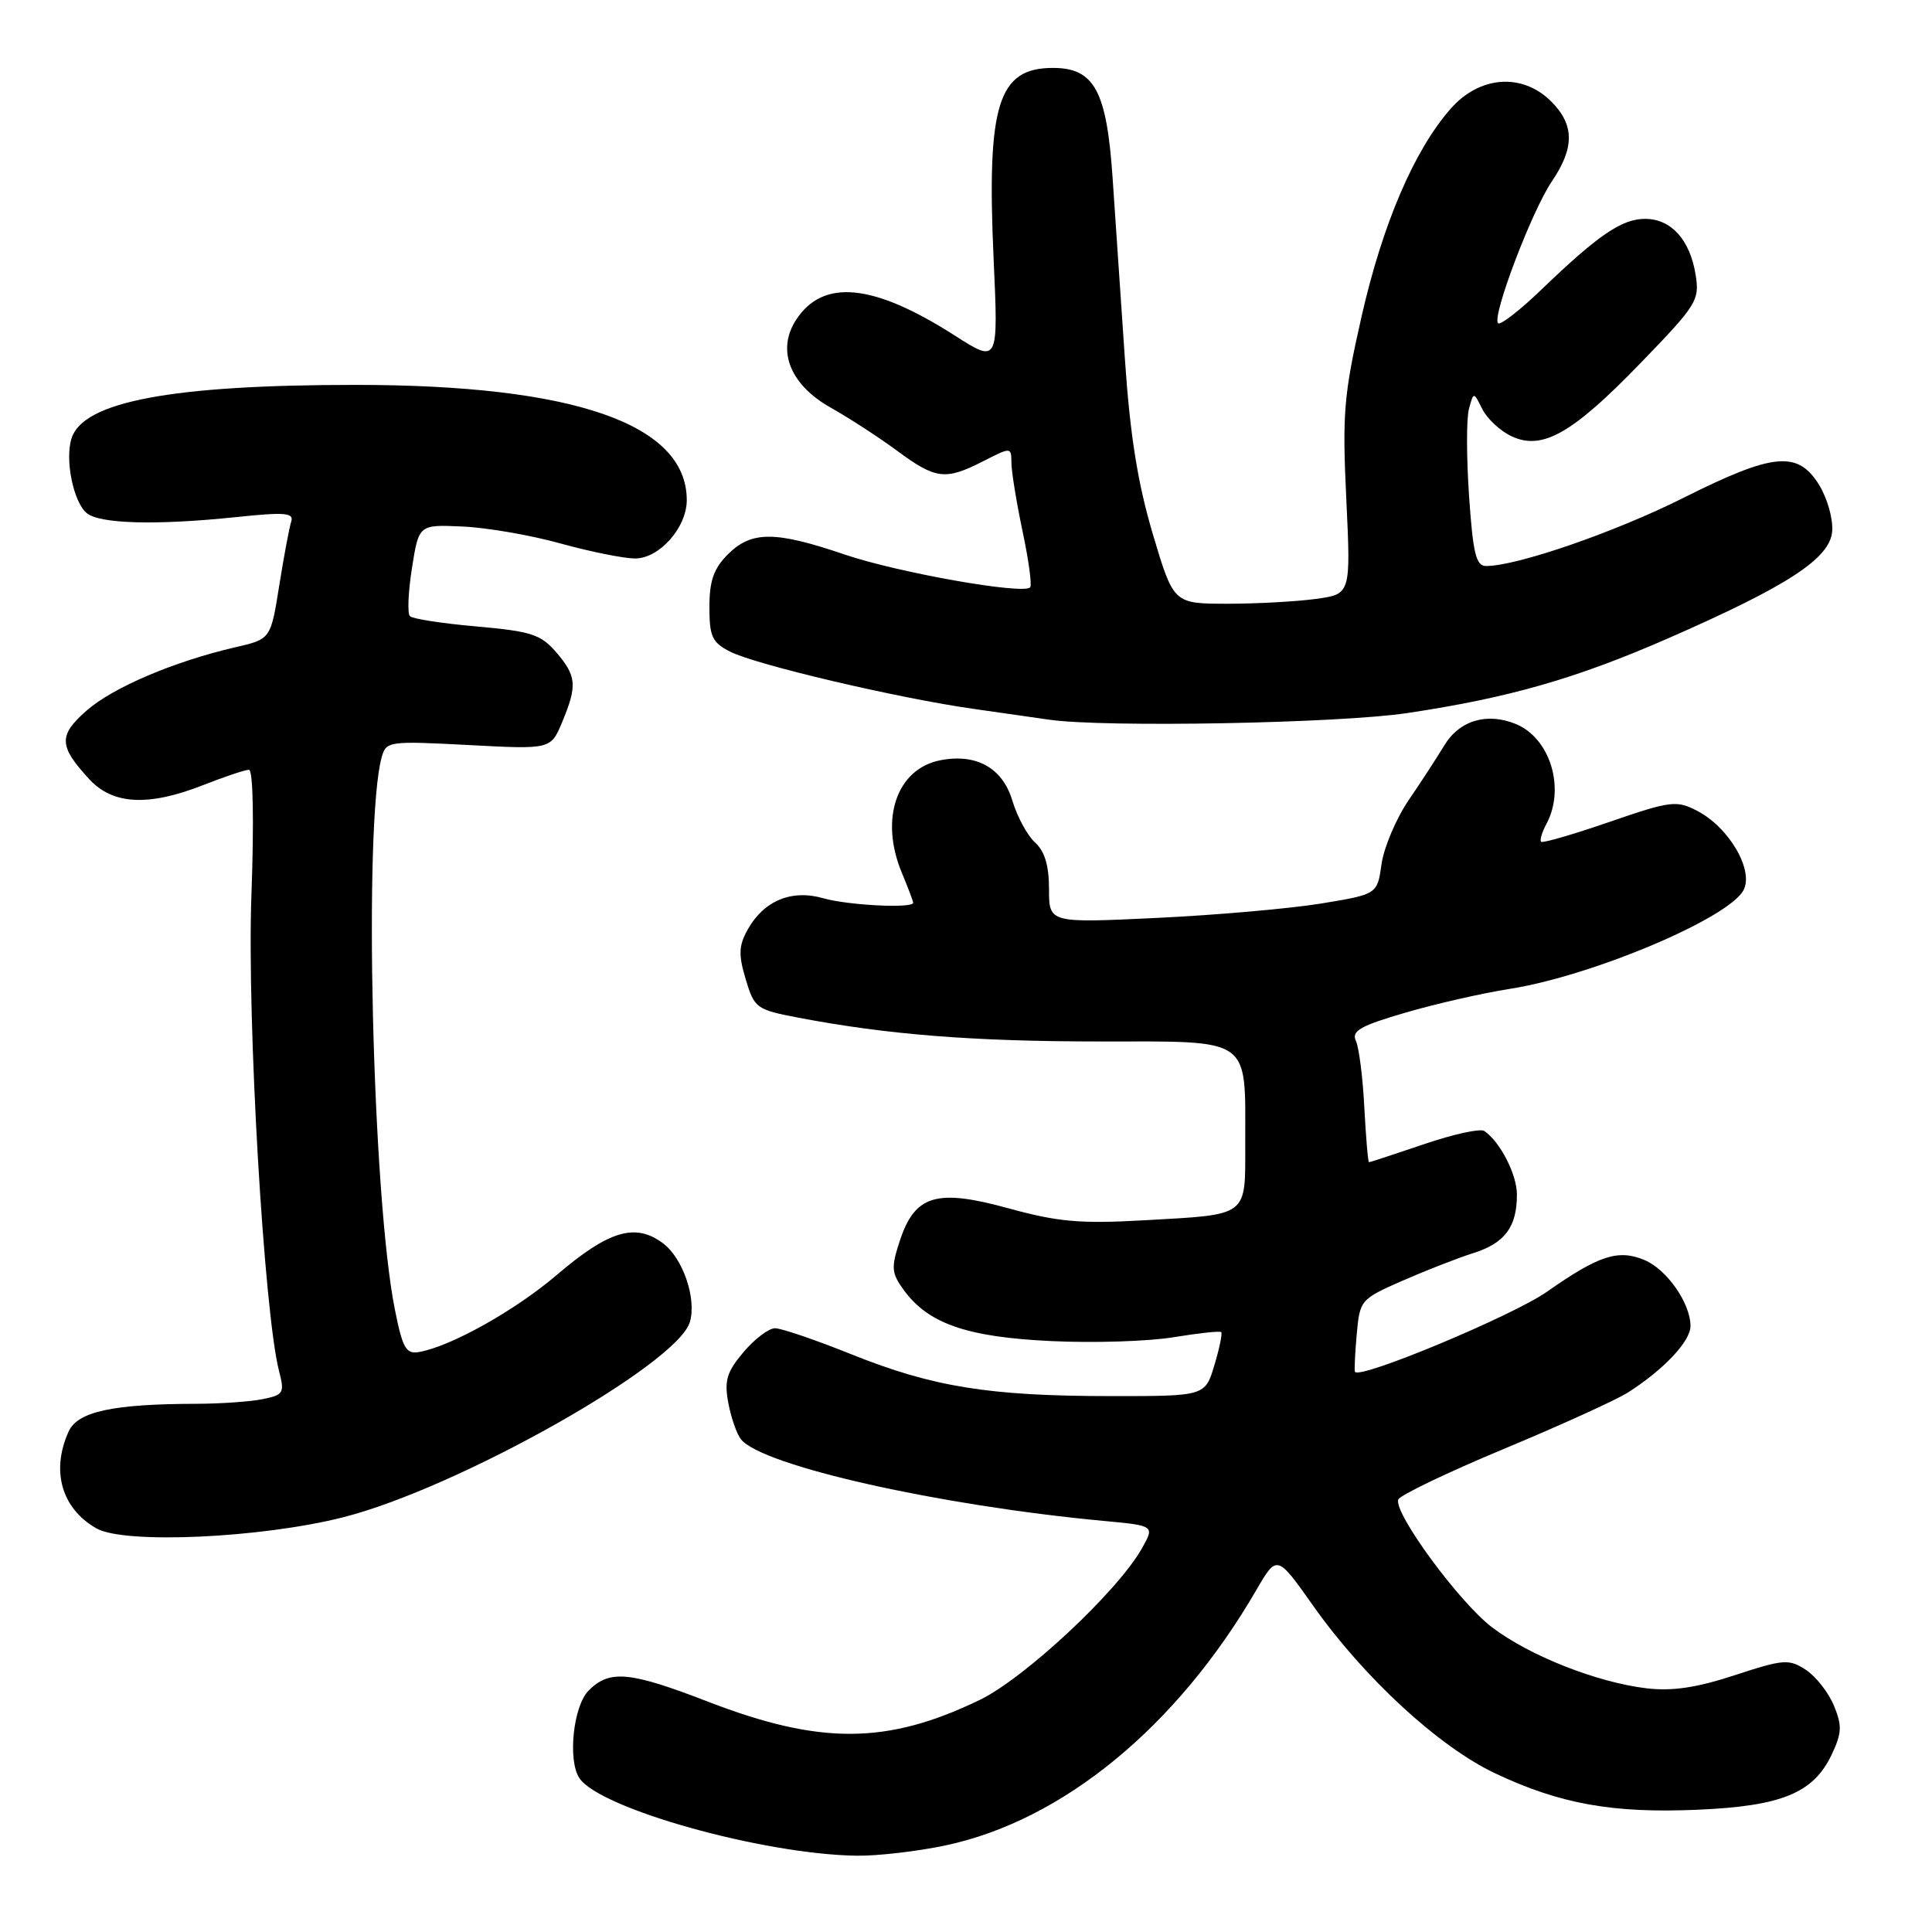 <?xml version="1.0" encoding="UTF-8" standalone="no"?>
<!DOCTYPE svg PUBLIC "-//W3C//DTD SVG 1.1//EN" "http://www.w3.org/Graphics/SVG/1.1/DTD/svg11.dtd" >
<svg xmlns="http://www.w3.org/2000/svg" xmlns:xlink="http://www.w3.org/1999/xlink" version="1.1" viewBox="0 0 256 256">
 <g >
 <path fill="currentColor"
d=" M 125.27 244.53 C 140.81 241.24 155.93 228.82 166.44 210.74 C 169.20 205.98 169.20 205.98 173.98 212.74 C 180.73 222.31 190.64 231.44 198.10 234.97 C 206.69 239.03 213.67 240.29 224.93 239.80 C 236.07 239.32 240.27 237.60 242.69 232.53 C 244.06 229.64 244.11 228.68 243.00 225.99 C 242.28 224.26 240.61 222.13 239.28 221.26 C 237.04 219.80 236.35 219.85 229.87 221.97 C 224.82 223.63 221.58 224.11 218.18 223.71 C 211.62 222.93 202.71 219.42 197.72 215.64 C 193.38 212.36 184.67 200.50 185.27 198.70 C 185.45 198.15 191.74 195.13 199.24 192.00 C 206.73 188.88 214.14 185.51 215.68 184.53 C 220.41 181.53 224.00 177.73 224.00 175.72 C 224.00 172.68 220.86 168.19 217.88 166.95 C 214.41 165.51 211.84 166.35 205.00 171.15 C 200.49 174.32 180.22 182.79 179.54 181.78 C 179.44 181.63 179.54 179.41 179.77 176.84 C 180.18 172.26 180.27 172.15 185.84 169.70 C 188.95 168.34 193.19 166.68 195.26 166.03 C 199.41 164.71 201.00 162.57 201.00 158.29 C 201.00 155.62 198.78 151.29 196.67 149.86 C 196.15 149.50 192.56 150.29 188.69 151.61 C 184.82 152.92 181.54 154.00 181.40 154.00 C 181.27 154.00 180.99 150.74 180.78 146.75 C 180.58 142.76 180.07 138.78 179.66 137.91 C 179.05 136.61 180.26 135.92 186.20 134.19 C 190.22 133.01 196.43 131.60 200.00 131.04 C 210.88 129.35 229.02 121.70 231.02 117.96 C 232.43 115.32 229.10 109.62 224.88 107.44 C 222.14 106.02 221.38 106.11 213.26 108.91 C 208.48 110.56 204.41 111.74 204.21 111.54 C 204.00 111.34 204.32 110.26 204.92 109.15 C 207.43 104.45 205.41 97.83 200.89 95.95 C 197.05 94.36 193.38 95.45 191.38 98.77 C 190.47 100.27 188.36 103.53 186.67 106.00 C 184.99 108.47 183.37 112.30 183.06 114.50 C 182.50 118.50 182.50 118.50 175.00 119.73 C 170.88 120.40 161.09 121.26 153.25 121.63 C 139.00 122.31 139.00 122.31 139.00 117.81 C 139.00 114.70 138.43 112.79 137.15 111.64 C 136.14 110.72 134.78 108.22 134.14 106.08 C 132.85 101.76 129.39 99.82 124.64 100.73 C 118.82 101.84 116.52 108.52 119.50 115.65 C 120.32 117.63 121.00 119.41 121.00 119.62 C 121.00 120.40 112.36 119.96 109.08 119.02 C 104.90 117.82 101.23 119.34 99.09 123.14 C 97.88 125.31 97.83 126.48 98.81 129.76 C 99.96 133.59 100.22 133.78 105.75 134.84 C 117.59 137.10 128.95 138.00 145.75 138.00 C 166.01 138.00 165.00 137.29 165.00 151.46 C 165.00 161.36 165.60 160.90 151.50 161.70 C 143.16 162.17 140.20 161.91 133.67 160.12 C 124.06 157.47 121.22 158.33 119.21 164.47 C 118.06 167.98 118.12 168.69 119.77 170.96 C 123.02 175.40 128.15 177.18 139.31 177.70 C 144.91 177.97 152.20 177.74 155.50 177.19 C 158.80 176.65 161.64 176.34 161.82 176.51 C 161.99 176.67 161.59 178.65 160.91 180.90 C 159.68 185.00 159.68 185.00 147.09 184.99 C 131.06 184.98 123.62 183.78 112.86 179.47 C 108.11 177.56 103.54 176.00 102.70 176.00 C 101.86 176.00 99.98 177.43 98.51 179.17 C 96.29 181.81 95.95 182.94 96.51 185.92 C 96.88 187.89 97.64 190.06 98.20 190.74 C 101.11 194.25 124.43 199.49 146.26 201.53 C 153.02 202.16 153.02 202.16 151.26 205.25 C 148.01 210.95 135.75 222.38 129.82 225.25 C 117.56 231.17 108.70 231.23 93.81 225.48 C 83.43 221.47 80.78 221.22 78.00 224.00 C 75.96 226.04 75.20 233.24 76.77 235.61 C 79.44 239.65 101.09 245.71 113.50 245.89 C 116.25 245.93 121.55 245.32 125.27 244.53 Z  M 45.50 201.04 C 60.67 197.18 89.73 180.81 91.41 175.18 C 92.33 172.09 90.49 166.71 87.85 164.74 C 84.18 162.00 80.67 163.05 73.76 168.95 C 68.25 173.65 59.71 178.43 55.51 179.15 C 53.80 179.45 53.34 178.64 52.32 173.50 C 49.33 158.59 48.15 109.00 50.58 100.32 C 51.18 98.21 51.52 98.17 62.09 98.72 C 72.98 99.30 72.98 99.30 74.49 95.68 C 76.51 90.83 76.41 89.58 73.69 86.42 C 71.66 84.06 70.37 83.65 63.17 83.01 C 58.65 82.62 54.67 82.00 54.32 81.65 C 53.96 81.30 54.09 78.42 54.59 75.25 C 55.50 69.50 55.50 69.50 61.32 69.77 C 64.52 69.91 70.36 70.92 74.30 72.02 C 78.24 73.11 82.67 74.00 84.16 74.00 C 87.37 74.00 91.00 69.90 91.00 66.27 C 91.00 56.19 76.09 51.00 47.09 51.00 C 22.78 51.00 11.02 53.21 9.48 58.08 C 8.58 60.90 9.72 66.52 11.49 67.99 C 13.21 69.42 20.70 69.62 31.27 68.52 C 37.73 67.84 38.97 67.94 38.59 69.10 C 38.34 69.87 37.62 73.69 37.00 77.59 C 35.87 84.69 35.87 84.69 31.16 85.77 C 23.05 87.65 14.97 91.09 11.47 94.16 C 7.72 97.45 7.78 98.86 11.83 103.25 C 14.97 106.65 19.69 106.88 27.00 104.00 C 29.79 102.90 32.49 102.00 32.99 102.00 C 33.54 102.00 33.67 108.82 33.31 118.75 C 32.72 135.13 34.98 173.87 36.97 181.65 C 37.73 184.59 37.59 184.83 34.77 185.40 C 33.11 185.73 29.22 186.00 26.12 186.01 C 14.97 186.03 10.31 187.03 9.10 189.67 C 6.73 194.89 8.15 199.88 12.78 202.52 C 16.47 204.63 34.60 203.81 45.50 201.04 Z  M 186.50 94.48 C 200.04 92.45 208.92 89.89 221.18 84.52 C 236.90 77.63 242.44 74.01 242.77 70.45 C 242.92 68.81 242.15 66.06 241.04 64.25 C 238.21 59.68 234.98 59.99 223.04 65.98 C 214.01 70.51 201.01 75.00 196.92 75.00 C 195.58 75.00 195.18 73.35 194.66 65.75 C 194.31 60.66 194.30 55.46 194.64 54.20 C 195.26 51.89 195.26 51.89 196.41 54.20 C 197.04 55.46 198.76 57.08 200.23 57.78 C 204.32 59.74 208.30 57.50 217.38 48.11 C 224.87 40.37 225.23 39.79 224.67 36.36 C 223.92 31.75 221.42 29.00 217.98 29.00 C 214.90 29.00 211.77 31.14 204.27 38.35 C 201.40 41.12 198.80 43.13 198.50 42.83 C 197.65 41.98 202.97 27.94 205.64 24.02 C 208.65 19.57 208.63 16.54 205.55 13.45 C 201.71 9.62 196.06 10.03 192.21 14.42 C 187.38 19.92 183.20 29.67 180.40 42.00 C 178.06 52.32 177.85 54.80 178.39 66.11 C 178.99 78.73 178.99 78.73 174.36 79.36 C 171.81 79.71 166.52 80.00 162.61 80.00 C 155.50 79.99 155.50 79.99 152.75 70.75 C 150.75 64.01 149.74 57.70 149.05 47.50 C 148.53 39.80 147.80 29.00 147.42 23.50 C 146.64 12.02 144.99 9.00 139.52 9.00 C 132.23 9.00 130.73 13.86 131.66 34.33 C 132.29 48.16 132.29 48.16 126.45 44.42 C 115.71 37.56 109.07 36.90 105.50 42.36 C 102.86 46.38 104.66 50.97 110.05 54.00 C 112.50 55.38 116.48 57.96 118.90 59.75 C 124.01 63.52 125.26 63.67 130.29 61.11 C 134.00 59.22 134.00 59.22 134.02 61.36 C 134.03 62.54 134.70 66.62 135.50 70.43 C 136.31 74.24 136.76 77.57 136.50 77.83 C 135.53 78.81 118.96 75.87 111.93 73.48 C 102.71 70.34 99.57 70.34 96.45 73.45 C 94.57 75.34 94.00 76.96 94.00 80.43 C 94.00 84.35 94.36 85.13 96.75 86.35 C 100.18 88.09 118.99 92.51 129.00 93.93 C 133.12 94.52 137.62 95.16 139.00 95.36 C 146.25 96.42 177.43 95.85 186.50 94.48 Z "/>
</g>
</svg>